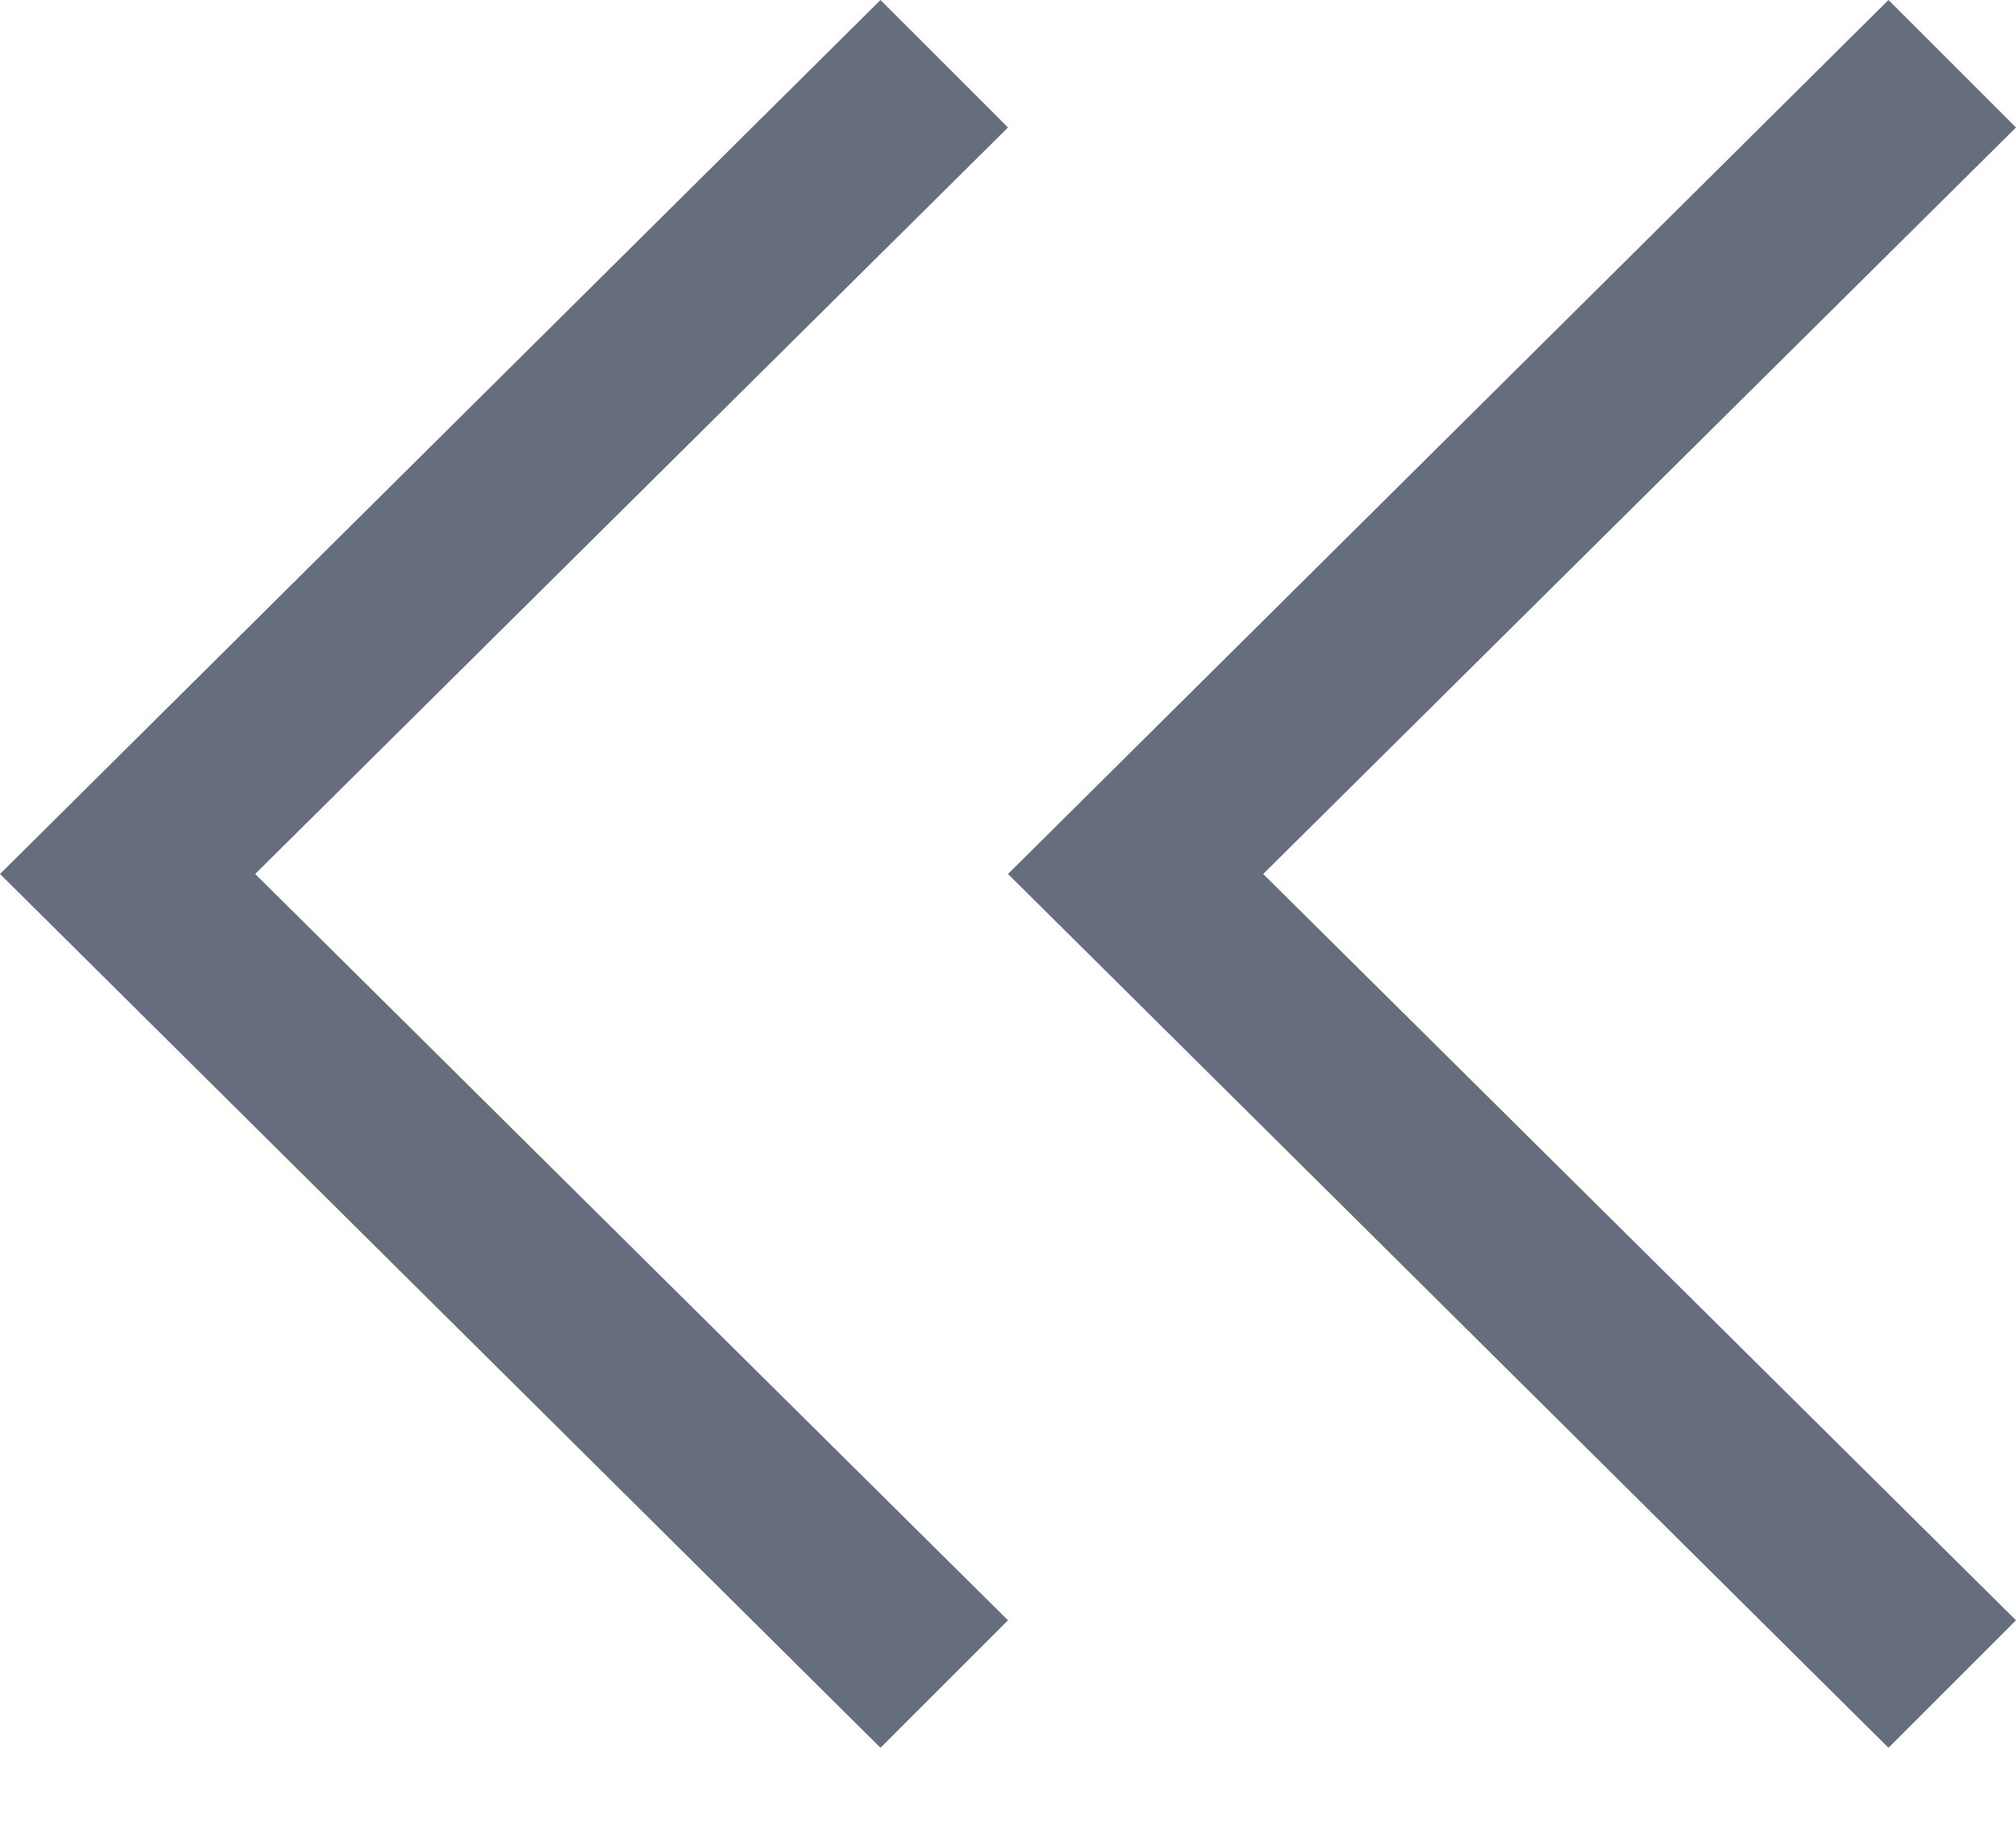 <svg width="12" height="11" viewBox="0 0 12 11" fill="none" xmlns="http://www.w3.org/2000/svg">
<path d="M5.241 10.405L0 5.203L5.241 0L6 0.759L1.519 5.203L6 9.646L5.241 10.405Z" fill="#666E7D"/>
<path d="M11.241 10.405L6 5.203L11.241 0L12 0.759L7.519 5.203L12 9.646L11.241 10.405Z" fill="#666E7D"/>
</svg>
